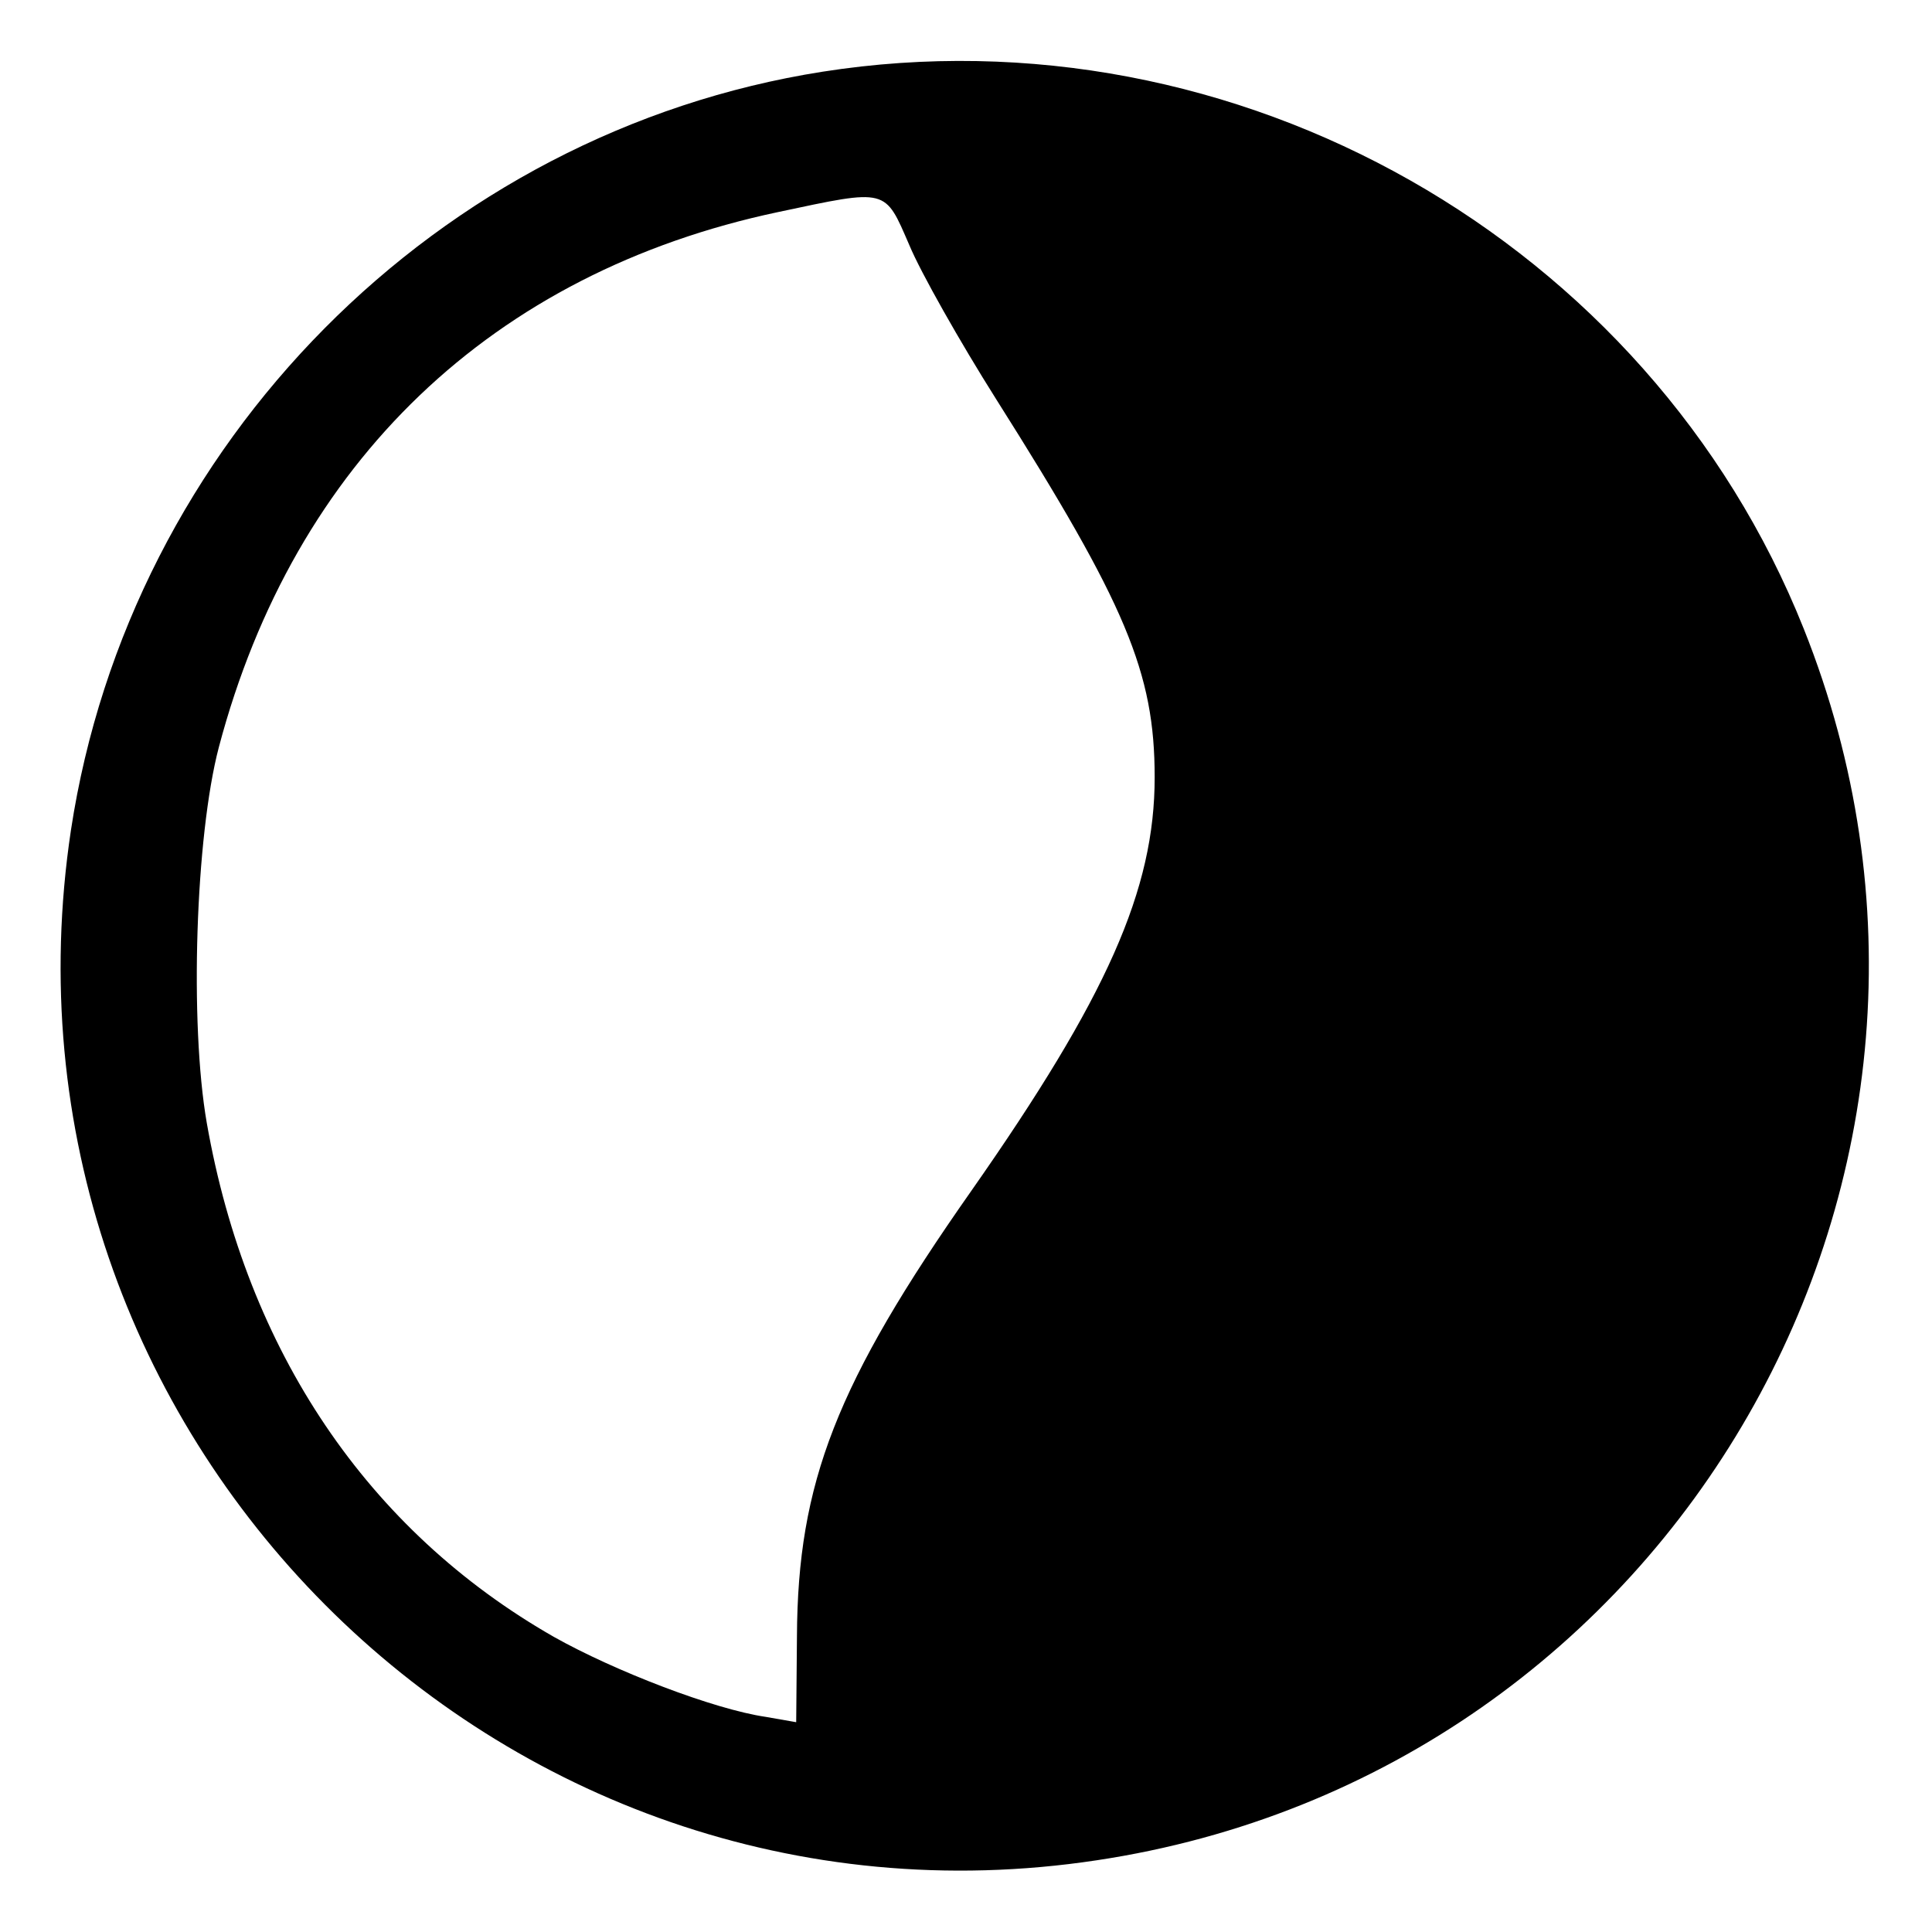 <?xml version="1.0" standalone="no"?>
<!DOCTYPE svg PUBLIC "-//W3C//DTD SVG 20010904//EN"
 "http://www.w3.org/TR/2001/REC-SVG-20010904/DTD/svg10.dtd">
<svg version="1.0" xmlns="http://www.w3.org/2000/svg"
 width="256pt" height="256pt" viewBox="0 0 256 256"
 preserveAspectRatio="xMidYMid meet">

<g transform="translate(0,256) scale(0.1,-0.1)"
fill="#000000" stroke="none">
<path d="M1090 2465 c-510 -80 -918 -492 -996 -1005 -120 -797 565 -1485 1359
-1365 766 115 1224 913 937 1632 -205 514 -752 824 -1300 738z m115 -230 c15
-36 67 -128 115 -204 172 -272 210 -362 210 -501 0 -149 -63 -291 -243 -548
-179 -255 -230 -387 -231 -590 l-1 -114 -40 7 c-69 10 -201 61 -281 106 -247
141 -407 379 -460 681 -23 132 -15 380 16 498 100 378 363 629 741 709 146 31
141 32 174 -44z"/>
</g>
</svg>

